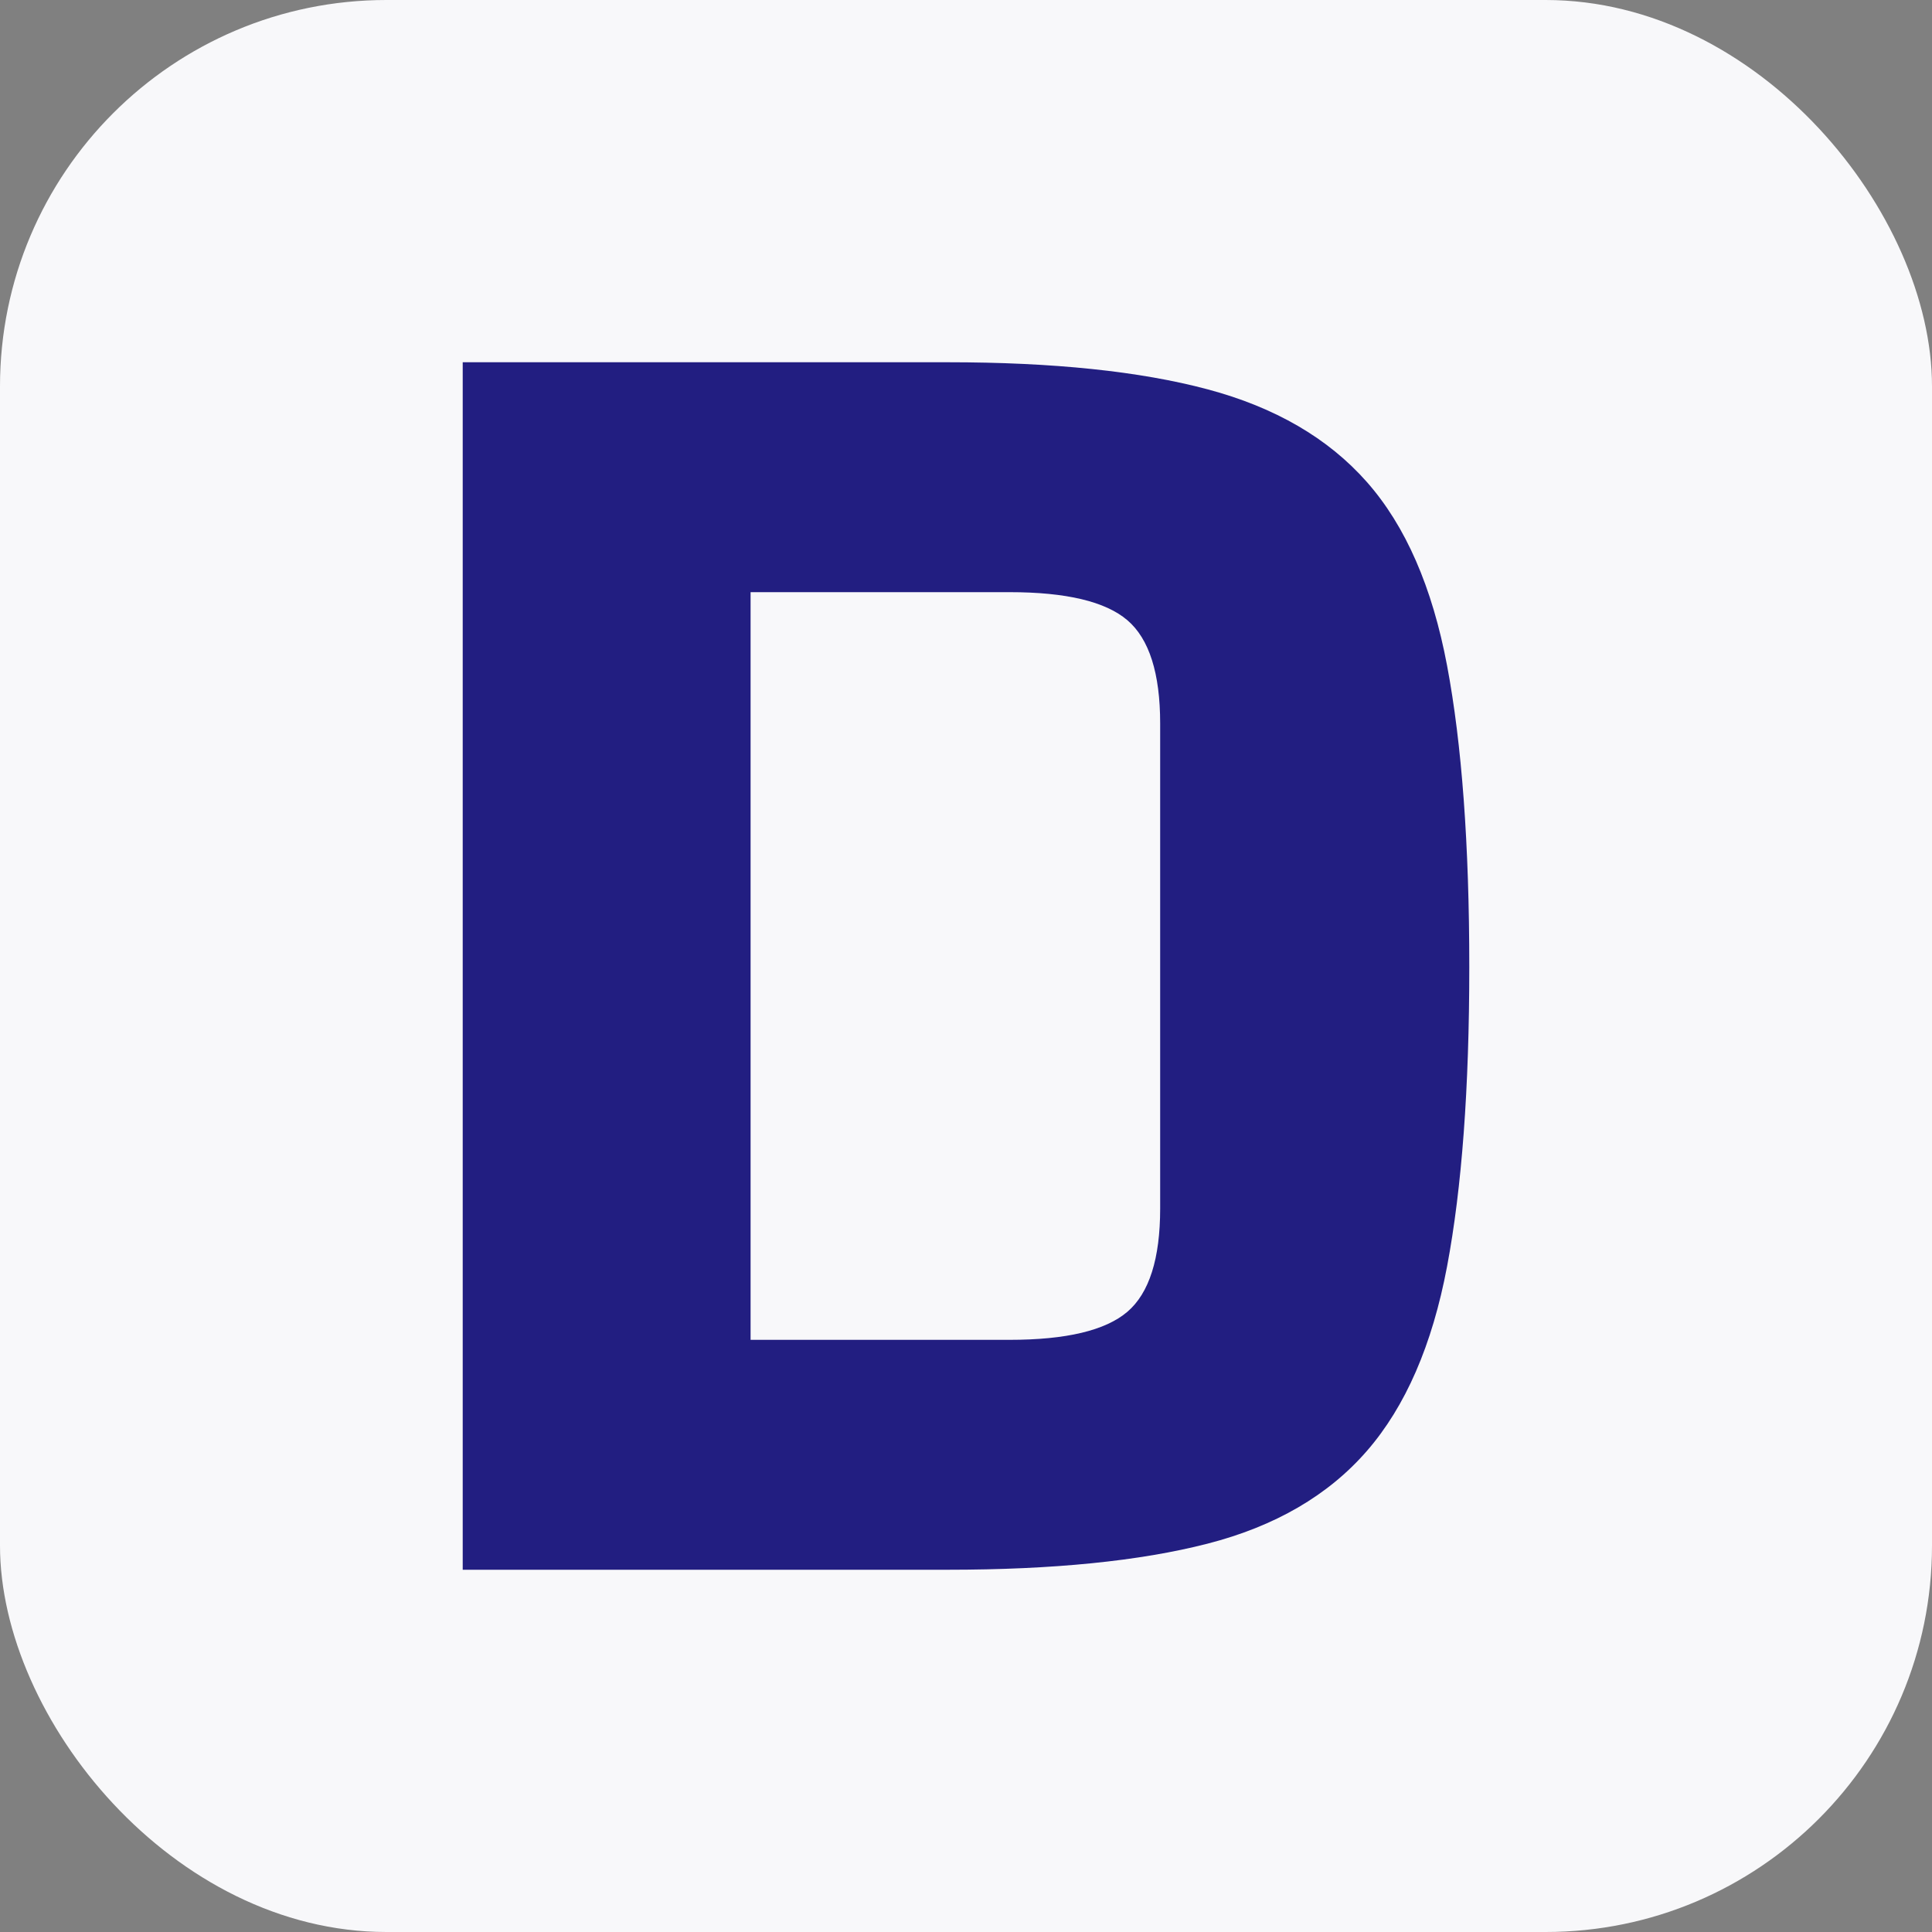 <svg xmlns="http://www.w3.org/2000/svg" width="256" height="256" viewBox="0 0 100 100"><rect x="0" y="0" width="100" height="100" fill="#808080" stroke="none"/><rect width="100" height="100" rx="20" fill="#f8f8fa"></rect><path fill="#221e81" d="M23.95 81.25L23.95 18.75L49.05 18.75Q57.25 18.75 62.50 20.15Q67.75 21.55 70.75 24.95Q73.75 28.35 74.90 34.45Q76.05 40.55 76.05 50.05L76.05 50.05Q76.05 59.45 74.90 65.55Q73.75 71.65 70.75 75.10Q67.75 78.55 62.50 79.90Q57.25 81.25 49.05 81.25L49.05 81.25L23.95 81.25ZM52.25 30.65L38.85 30.65L38.85 69.35L52.25 69.35Q56.65 69.35 58.35 67.90Q60.05 66.45 60.05 62.55L60.05 62.55L60.05 37.45Q60.05 33.55 58.35 32.10Q56.65 30.65 52.25 30.65L52.25 30.65Z"></path></svg>